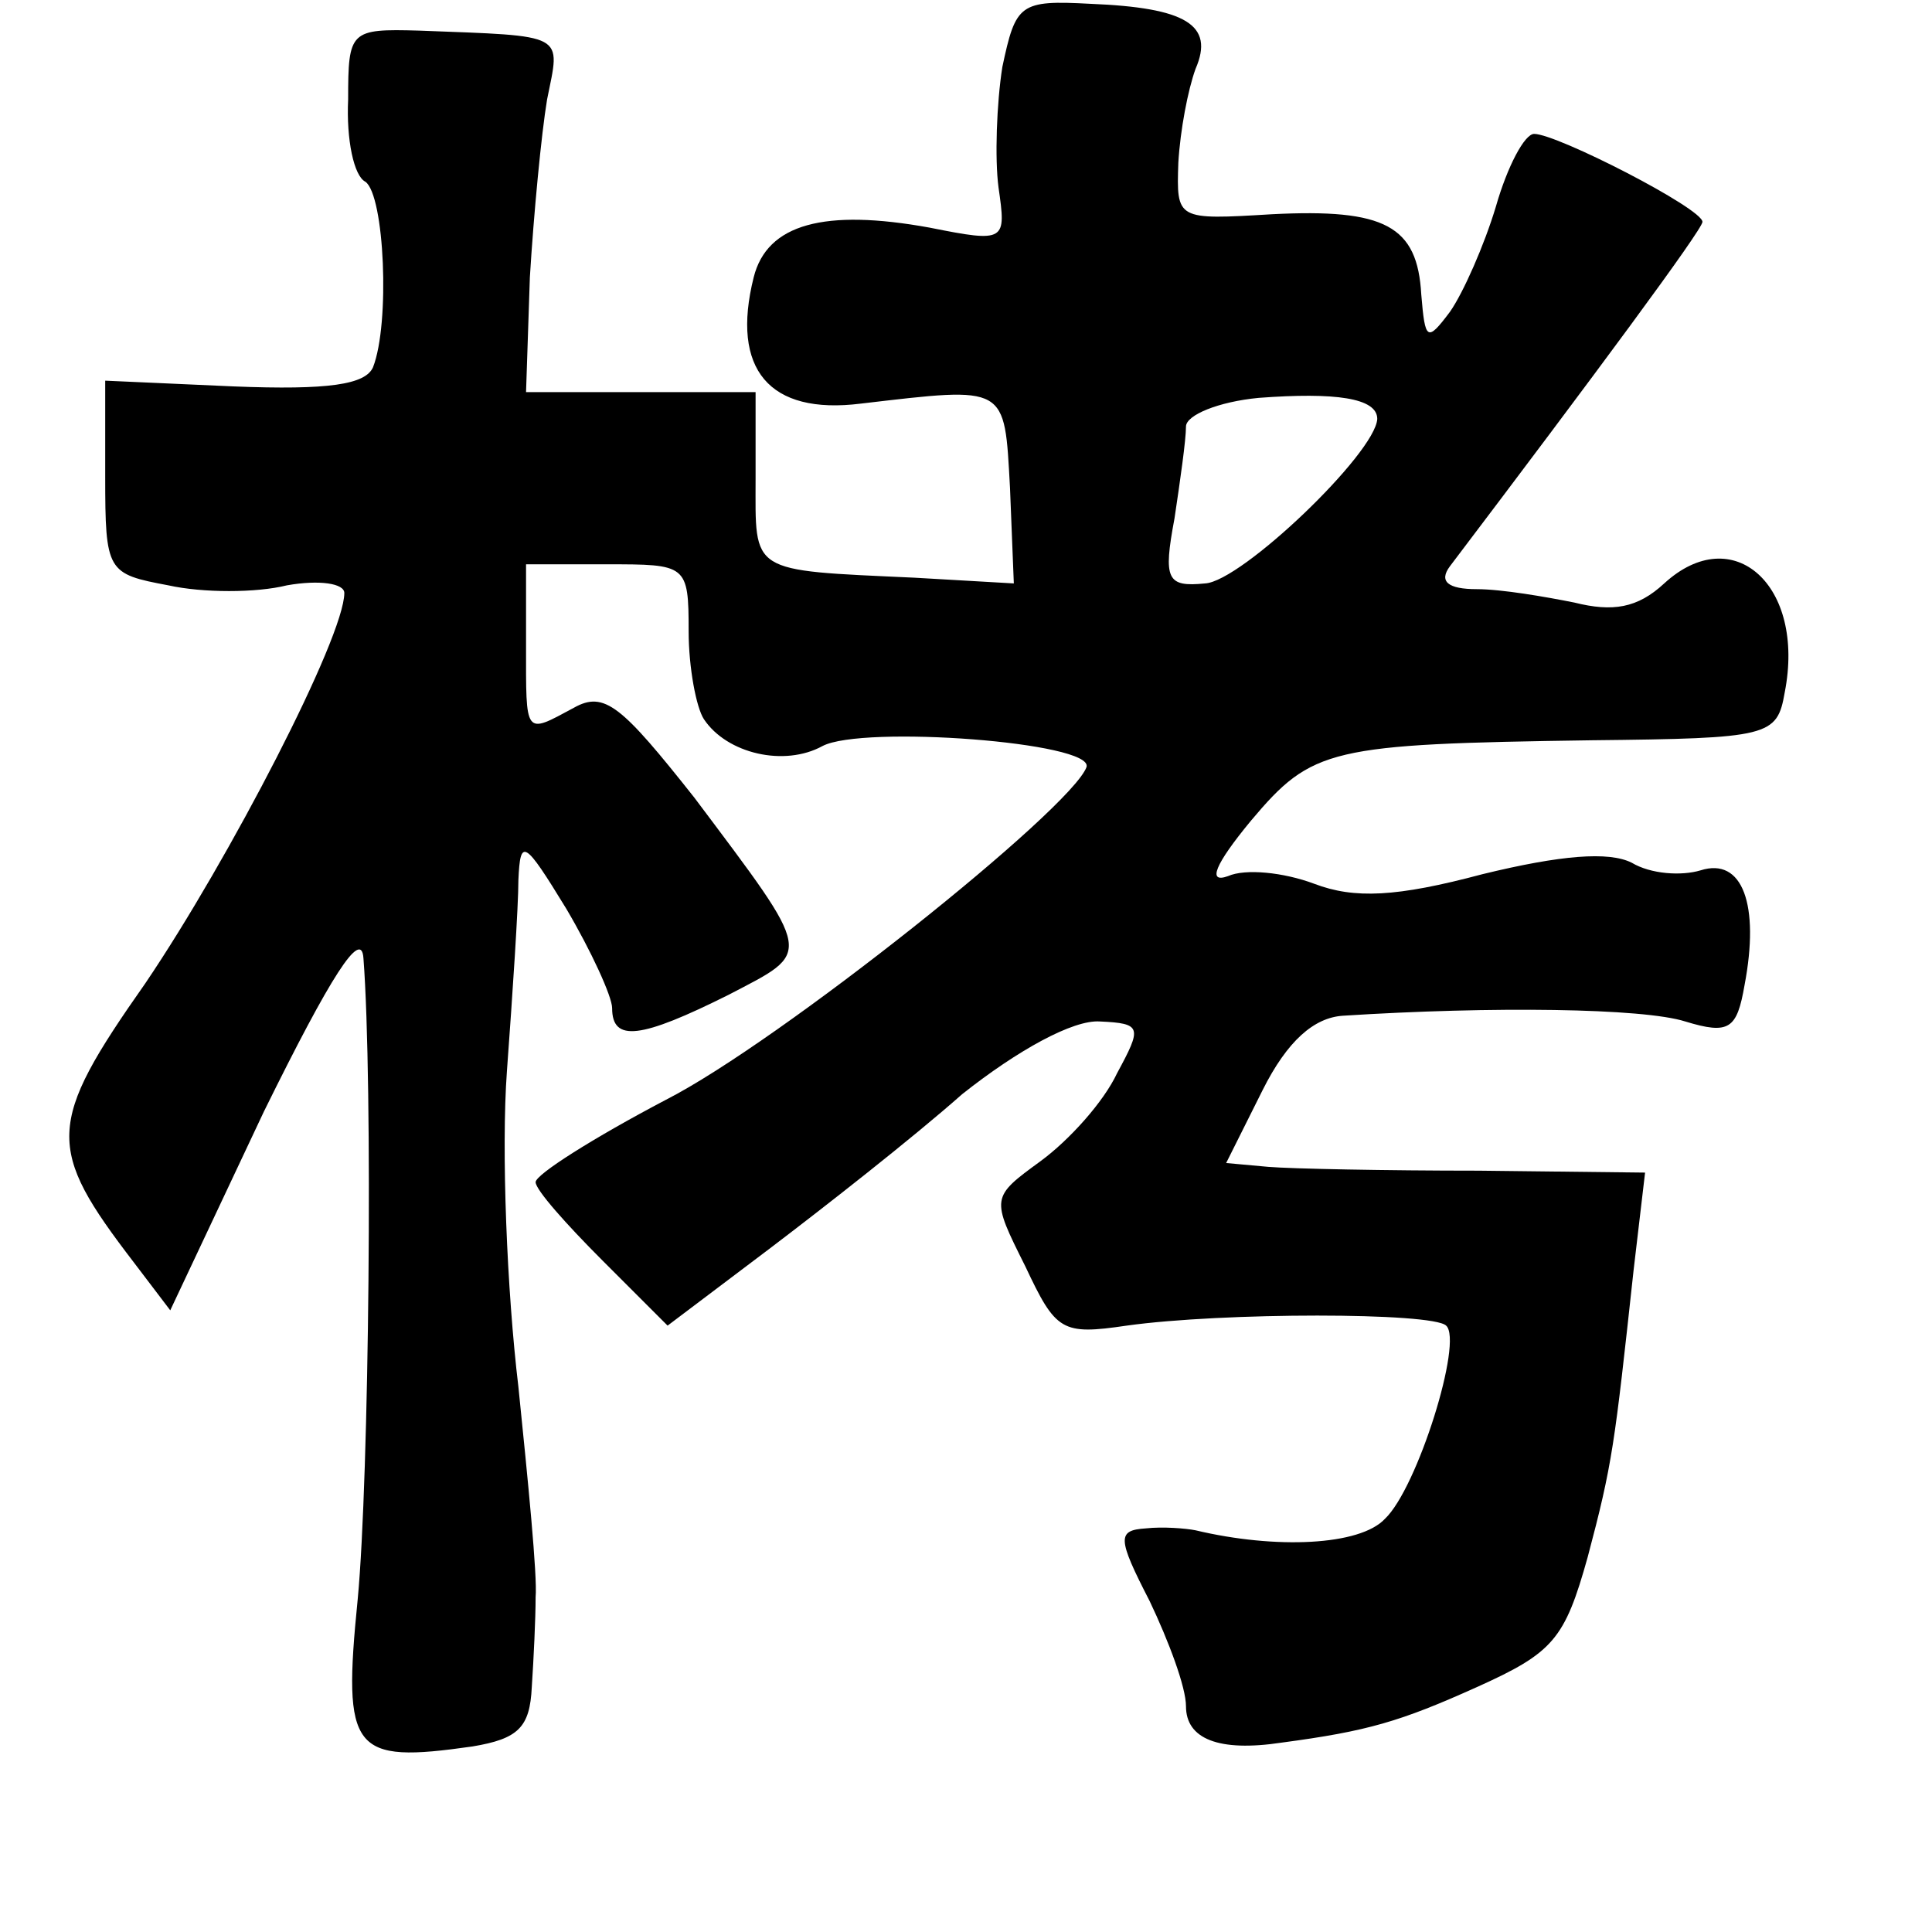 <?xml version="1.0" standalone="no"?>
<!DOCTYPE svg PUBLIC "-//W3C//DTD SVG 20010904//EN"
 "http://www.w3.org/TR/2001/REC-SVG-20010904/DTD/svg10.dtd">
<svg version="1.0" xmlns="http://www.w3.org/2000/svg"
 width="101pt" height="101pt" viewBox="0 0 101 101"
 preserveAspectRatio="xMidYMid meet">
<g transform="translate(0,101) scale(0.1,-0.1)"
fill="#000000" stroke="none">
<path d="M524 975 c-3 -19 -4 -48 -2 -63 4 -28 4 -29 -36 -21 -55 10 -85 2
-92 -26 -12 -48 8 -72 56 -66 77 9 75 10 78 -44 l2 -50 -52 3 c-87 4 -83 2
-83 52 l0 45 -60 0 -60 0 2 60 c2 33 6 75 9 93 7 35 11 33 -67 36 -36 1 -37 0
-37 -36 -1 -21 3 -40 9 -43 10 -7 13 -74 4 -97 -4 -9 -23 -12 -73 -10 l-67 3
0 -50 c0 -50 1 -51 33 -57 18 -4 46 -4 62 0 17 3 30 1 30 -4 0 -23 -60 -139
-104 -204 -52 -74 -52 -86 -6 -146 l19 -25 49 104 c35 71 51 96 52 80 5 -65 3
-272 -3 -335 -8 -80 -3 -86 60 -77 24 4 30 10 31 31 1 15 2 36 2 47 1 11 -4
61 -9 110 -6 50 -9 124 -6 165 3 41 6 86 6 100 1 22 3 21 25 -15 13 -22 24
-46 24 -52 0 -18 15 -16 61 7 44 23 45 19 -18 103 -38 48 -47 56 -63 47 -26
-14 -25 -15 -25 33 l0 42 42 0 c42 0 43 0 43 -35 0 -19 4 -40 8 -46 12 -18 42
-25 62 -14 21 11 142 2 138 -11 -8 -22 -161 -144 -220 -174 -38 -20 -68 -39
-68 -43 0 -4 16 -22 35 -41 l34 -34 53 40 c29 22 75 58 101 81 29 23 58 39 72
38 22 -1 22 -3 9 -27 -7 -15 -25 -35 -40 -46 -26 -19 -26 -19 -8 -55 16 -34
19 -36 53 -31 50 7 160 7 167 0 9 -8 -15 -85 -32 -101 -13 -14 -57 -16 -99 -6
-5 1 -17 2 -26 1 -15 -1 -15 -5 2 -38 10 -21 19 -45 19 -55 0 -17 17 -24 50
-19 45 6 62 11 102 29 40 18 46 25 58 68 13 49 14 58 24 150 l6 51 -87 1 c-49
0 -98 1 -110 2 l-22 2 19 38 c13 26 27 38 42 39 78 5 157 4 179 -3 23 -7 27
-4 31 19 8 42 -1 67 -23 60 -10 -3 -26 -2 -36 4 -12 6 -37 4 -78 -6 -45 -12
-67 -13 -88 -5 -16 6 -36 8 -45 4 -11 -4 -7 6 12 29 32 38 41 40 178 42 93 1
97 2 101 25 11 56 -27 90 -63 57 -14 -13 -27 -15 -47 -10 -15 3 -38 7 -51 7
-15 0 -20 4 -14 12 75 99 132 176 132 180 0 7 -76 46 -88 46 -5 0 -14 -17 -20
-38 -6 -20 -17 -45 -24 -55 -12 -16 -13 -15 -15 9 -2 36 -19 45 -78 42 -50 -3
-50 -3 -49 27 1 17 5 38 9 49 10 23 -5 32 -55 34 -37 2 -39 0 -46 -33z m196
-184 c-1 -18 -71 -85 -90 -86 -20 -2 -22 2 -16 34 3 20 6 41 6 48 0 6 17 13
38 15 40 3 62 0 62 -11z"/>
</g>
</svg>
